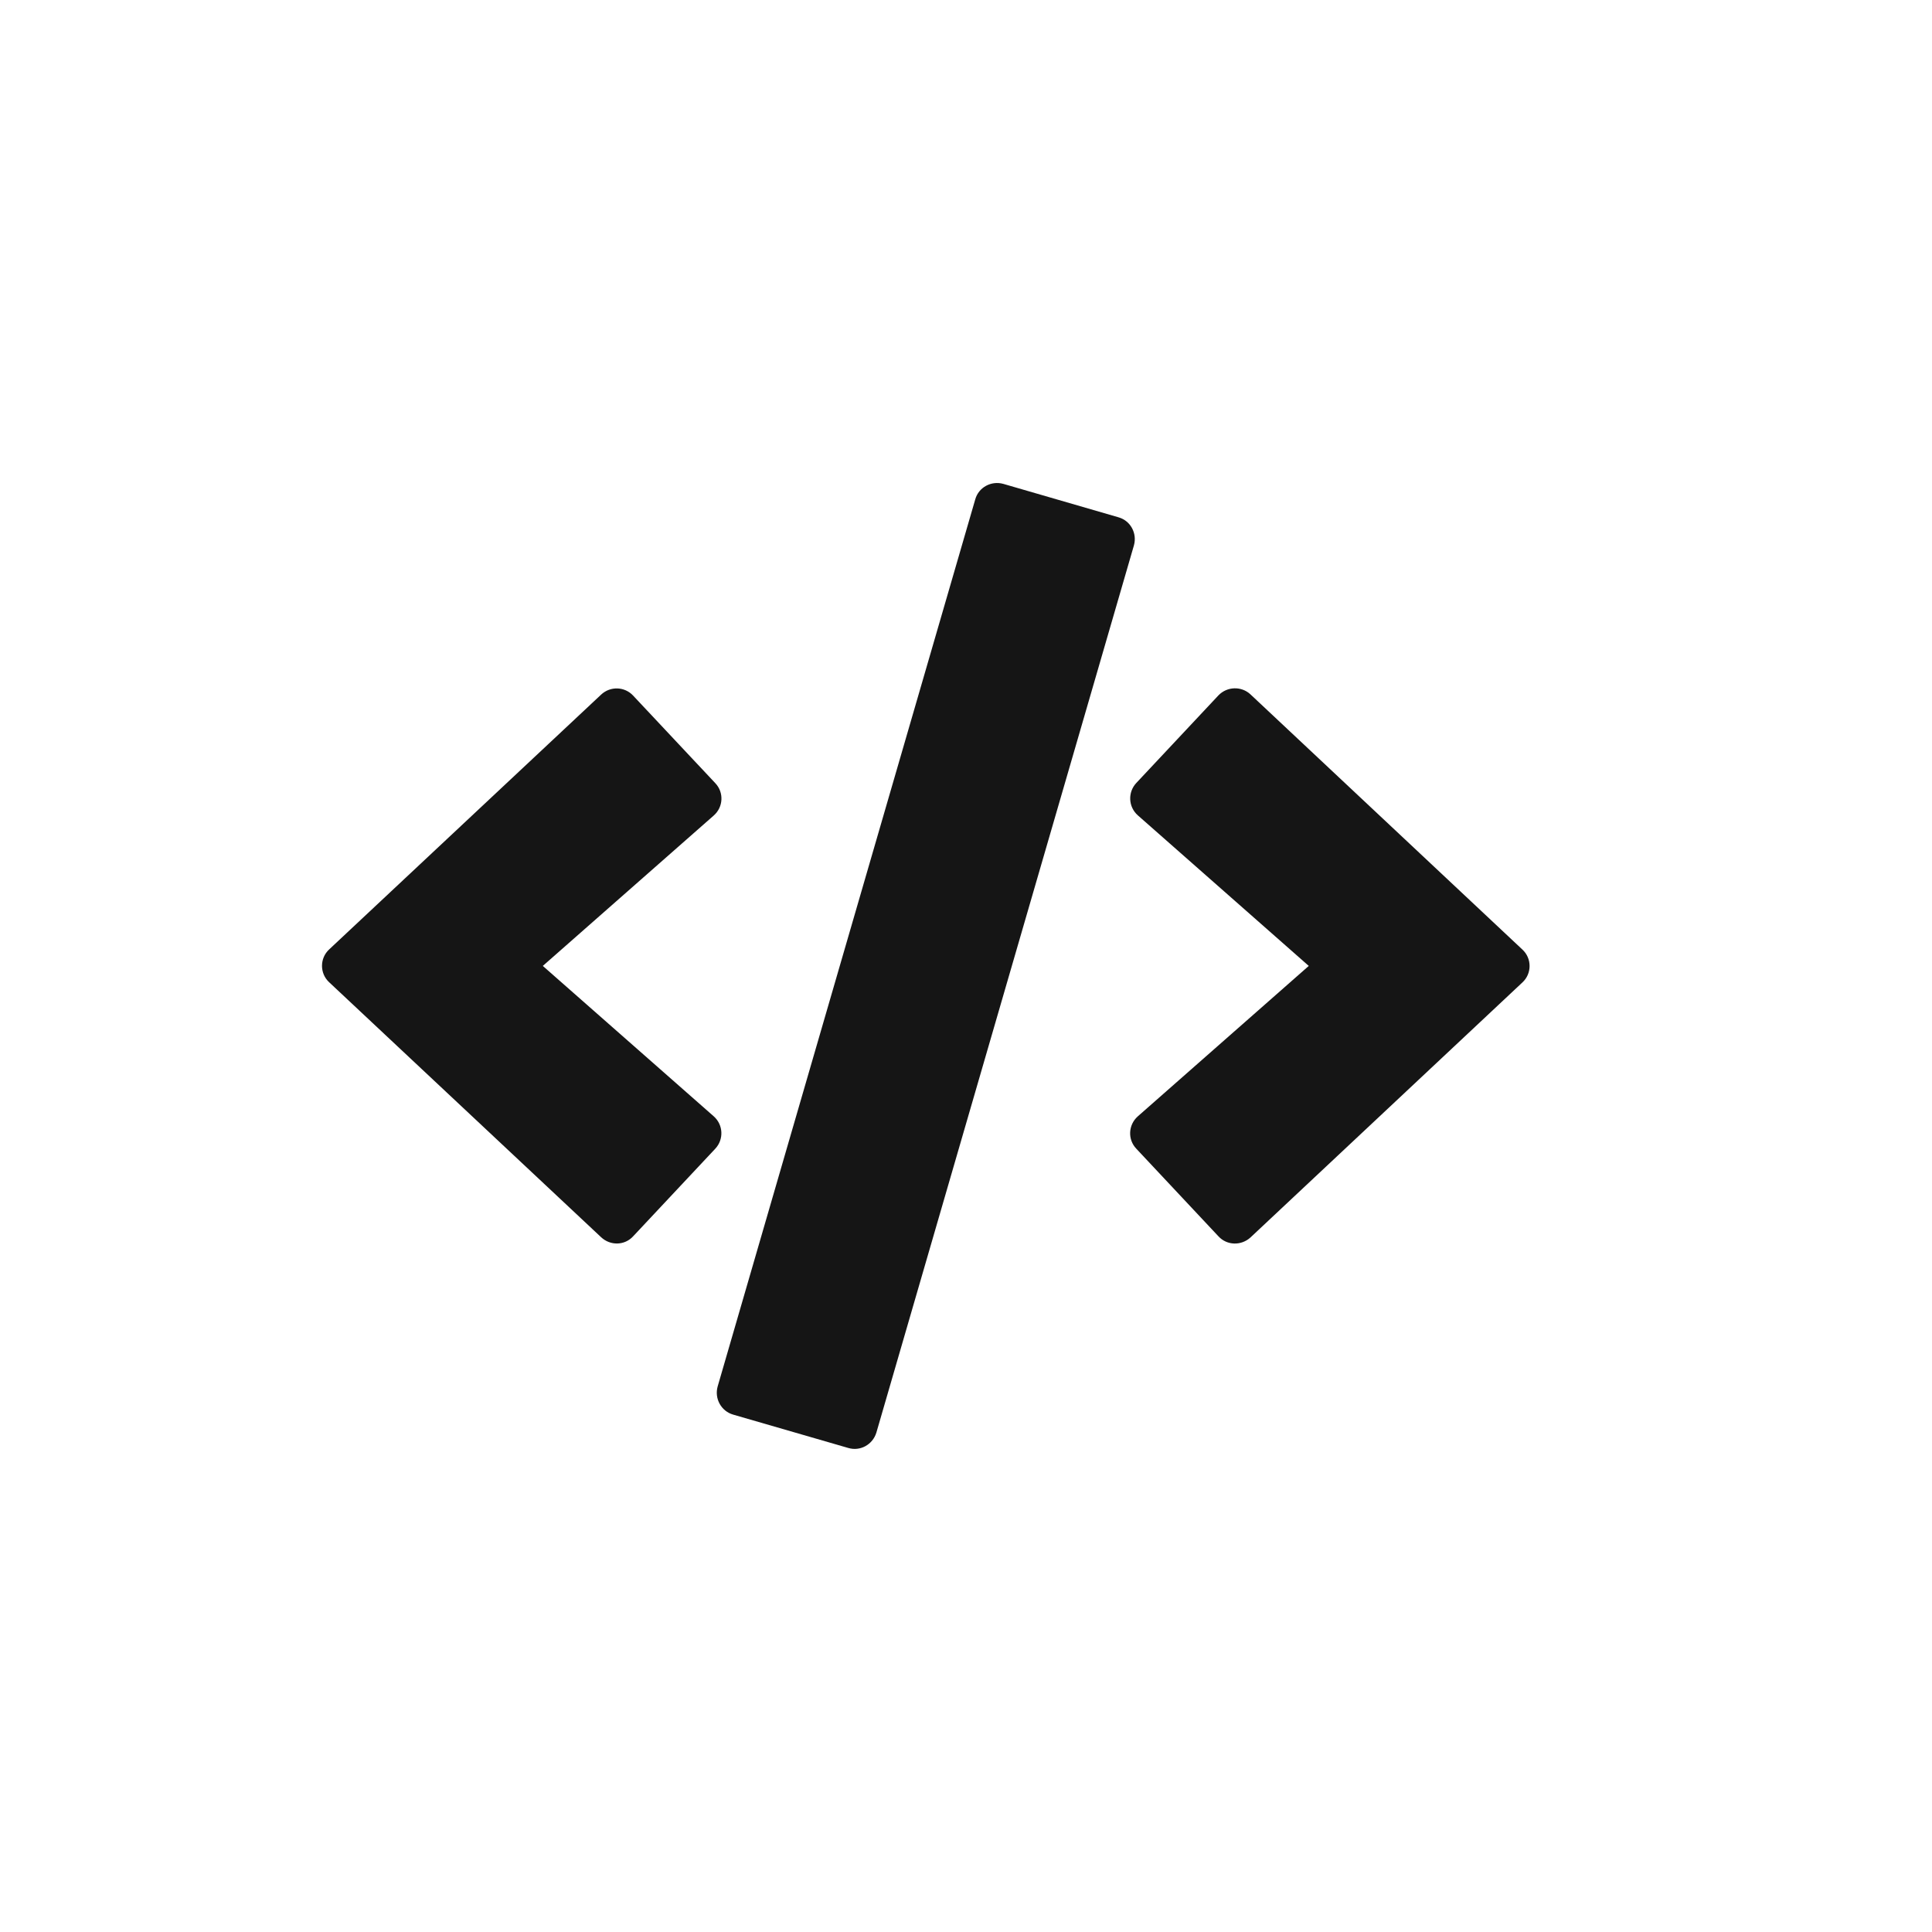 <?xml version="1.0" encoding="UTF-8"?><svg version="1.1" width="24px" height="24px" viewBox="0 0 24.0 24.0" xmlns="http://www.w3.org/2000/svg" xmlns:xlink="http://www.w3.org/1999/xlink"><defs><clipPath id="i0"><path d="M8.399,0 L8.464,0.011 L9.894,0.426 C10.044,0.468 10.128,0.625 10.086,0.775 L6.887,11.795 C6.842,11.945 6.687,12.032 6.537,11.987 L5.108,11.573 C4.958,11.53 4.873,11.373 4.915,11.223 L8.115,0.203 C8.157,0.053 8.314,-0.031 8.464,0.011 Z M11.136,2.638 C11.244,2.526 11.422,2.521 11.534,2.626 L14.911,5.795 C15.031,5.905 15.031,6.095 14.911,6.205 L11.534,9.372 C11.419,9.477 11.241,9.473 11.136,9.358 L10.116,8.27 C10.006,8.155 10.015,7.973 10.135,7.867 L12.258,5.999 L10.135,4.129 C10.015,4.023 10.008,3.841 10.116,3.726 Z M3.467,2.629 C3.582,2.521 3.76,2.528 3.865,2.641 L4.885,3.728 C4.995,3.843 4.986,4.026 4.866,4.131 L2.743,5.999 L4.866,7.867 C4.986,7.973 4.993,8.155 4.885,8.27 L3.865,9.358 C3.76,9.473 3.582,9.477 3.467,9.369 L0.09,6.203 C-0.03,6.093 -0.03,5.903 0.09,5.793 Z"></path></clipPath></defs><g transform="translate(4 6)"><g clip-path="url(#i0)"><polygon points="0,2.66280054e-15 15.001,2.66280054e-15 15.001,11.999 0,11.999 0,2.66280054e-15" stroke="none" fill="#151515"></polygon></g></g></svg>